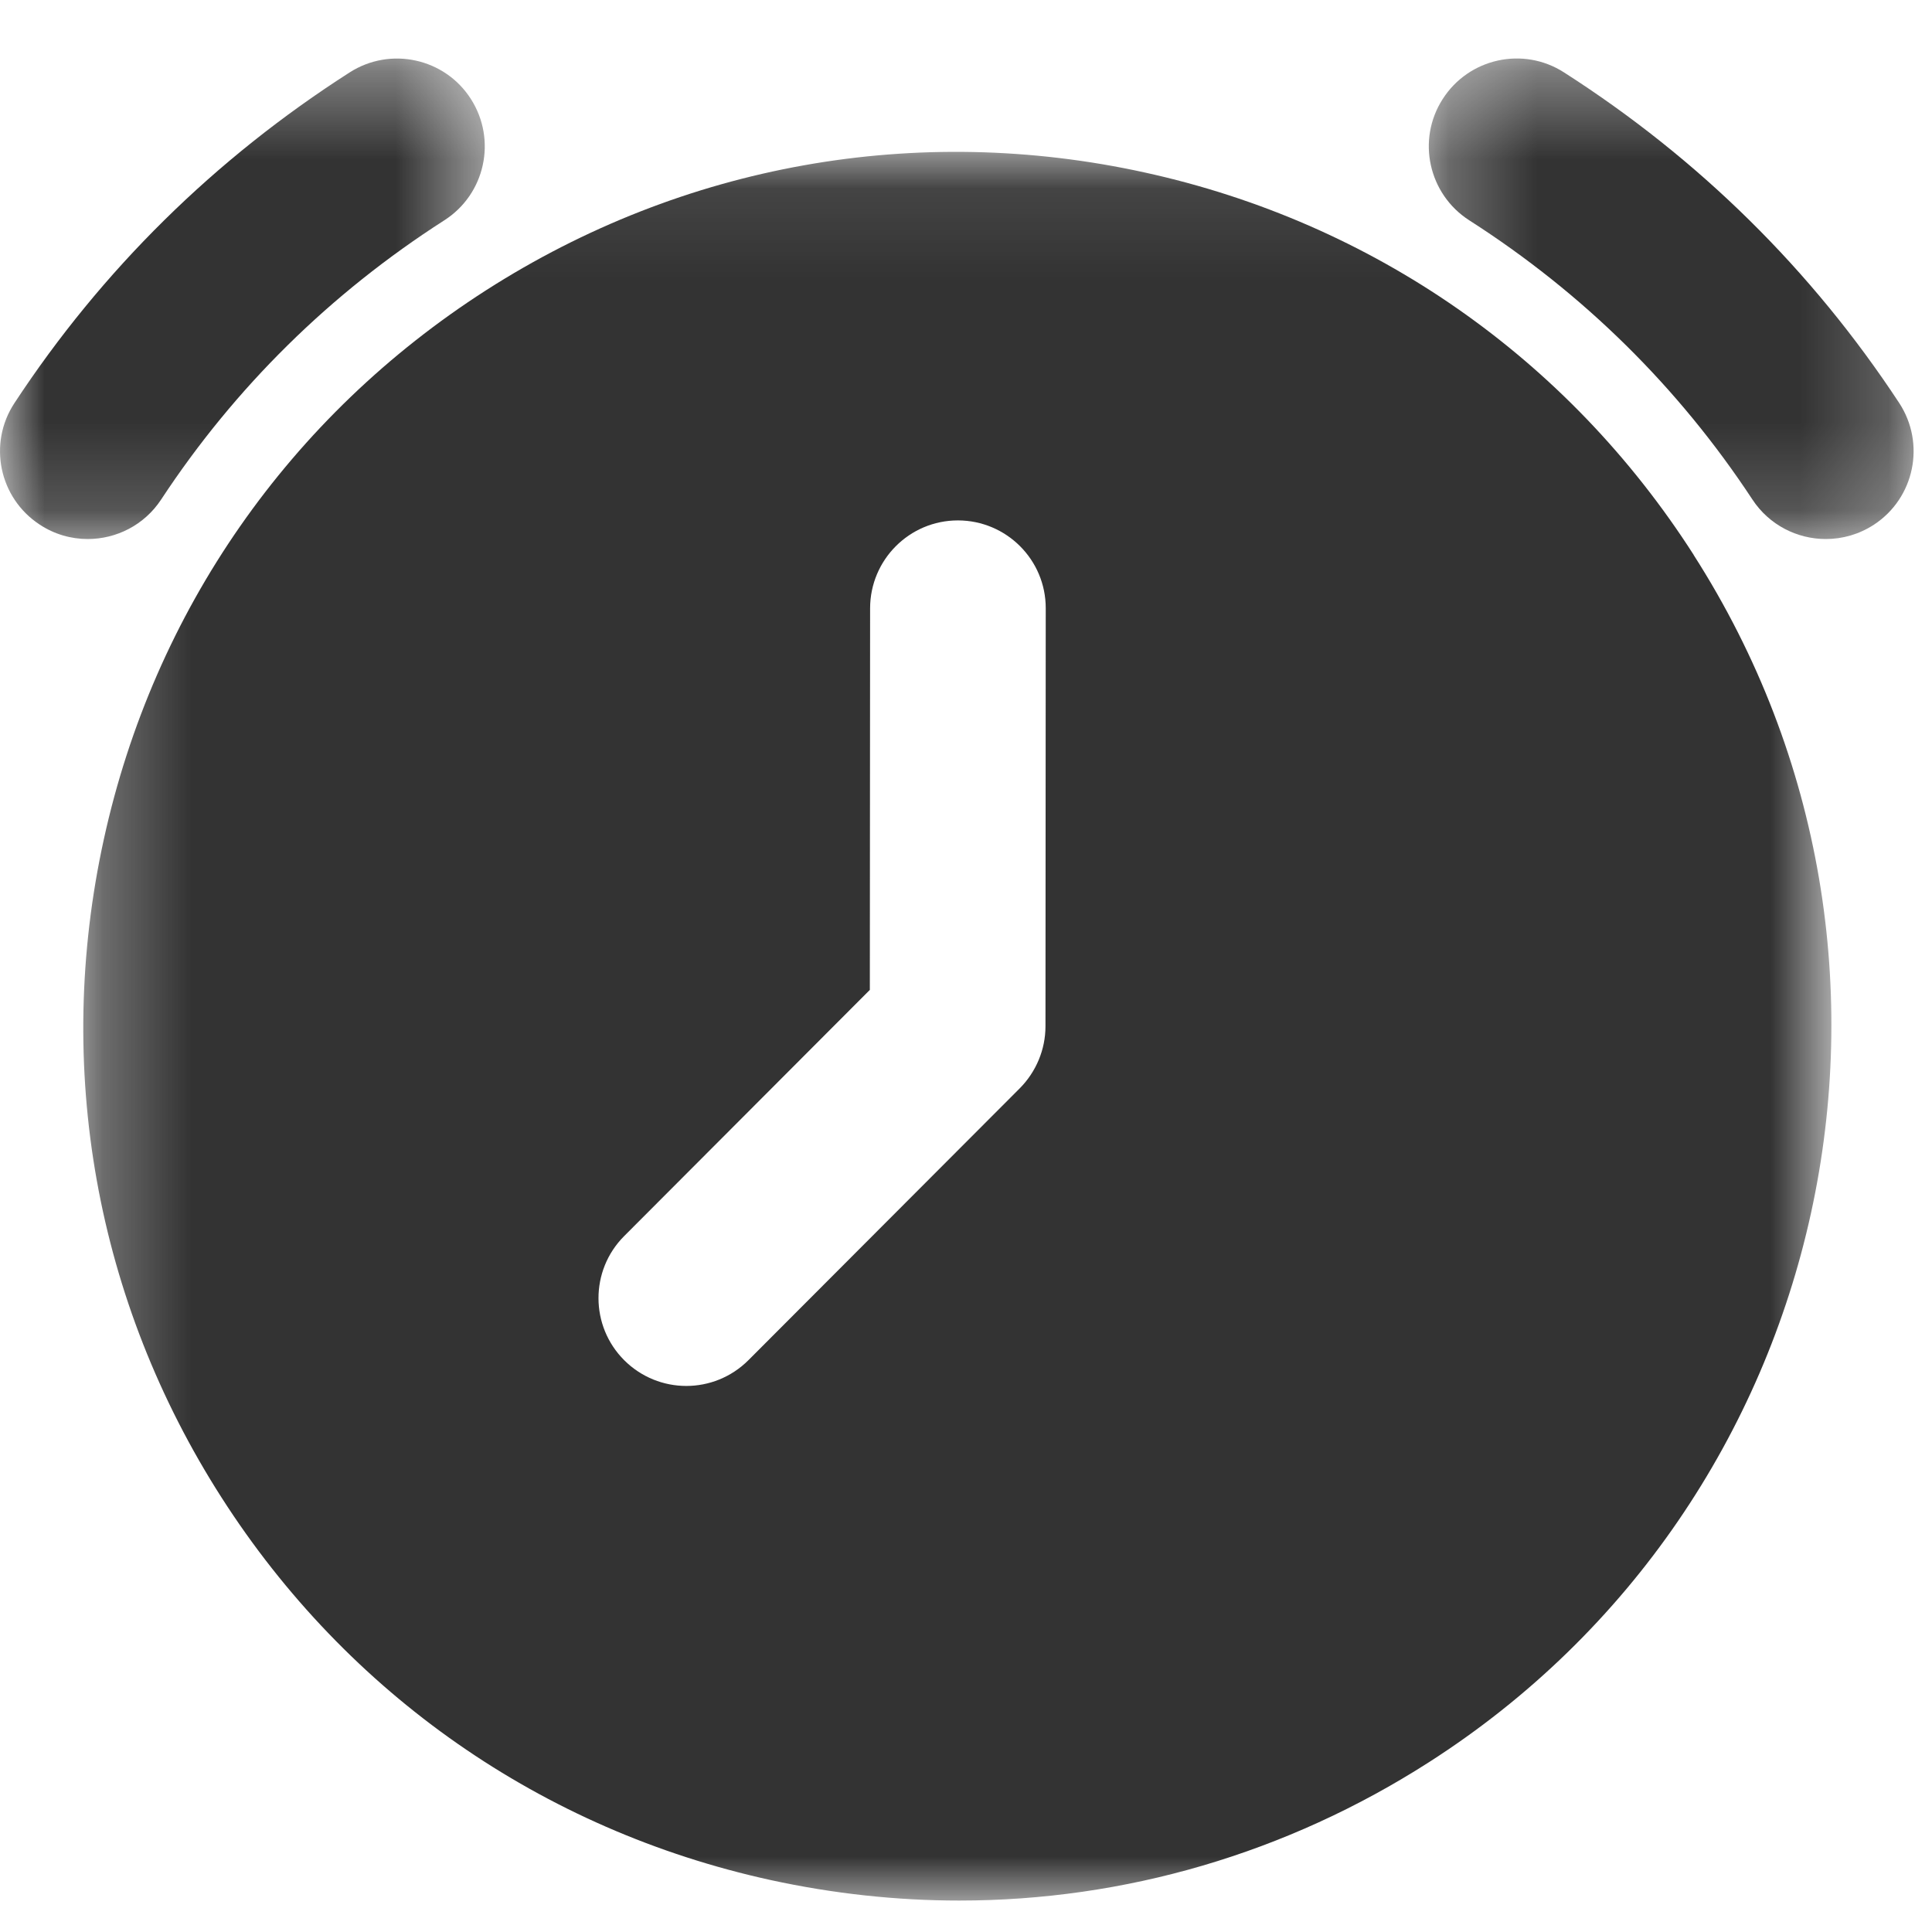 <?xml version="1.0" encoding="UTF-8"?>
<svg width="22px" height="22px" viewBox="0 0 22 22" version="1.1" xmlns="http://www.w3.org/2000/svg" xmlns:xlink="http://www.w3.org/1999/xlink">
    <title>编组备份 9</title>
    <defs>
        <polygon id="path-1" points="0 0.359 5.52 0.359 5.52 5.83 0 5.83"></polygon>
        <polygon id="path-3" points="0.27 0.359 5.79 0.359 5.79 5.83 0.27 5.83"></polygon>
        <polygon id="path-5" points="0.281 0.087 20.187 0.087 20.187 20 0.281 20"></polygon>
    </defs>
    <g id="页面-1" stroke="none" stroke-width="1" fill="none" fill-rule="evenodd">
        <g id="状态栏" transform="translate(-2075, -330)">
            <g id="编组备份-9" transform="translate(2075, 330)">
                <g id="编组" transform="translate(0, 0.308)">
                    <mask id="mask-2" fill="white">
                        <use xlink:href="#path-1"></use>
                    </mask>
                    <g id="Clip-2"></g>
                    <path d="M1.835,5.38 C2.676,4.102 3.761,3.033 5.059,2.201 C5.525,1.903 5.66,1.285 5.362,0.819 C5.065,0.354 4.445,0.219 3.981,0.517 C2.444,1.501 1.16,2.767 0.165,4.281 C-0.139,4.742 -0.011,5.362 0.451,5.665 C0.62,5.777 0.811,5.83 0.999,5.83 C1.324,5.83 1.643,5.672 1.835,5.38" id="Fill-1" fill-opacity="0.8" fill="#000000" mask="url(#mask-2)"></path>
                </g>
                <g id="编组" transform="translate(16, 0.308)">
                    <mask id="mask-4" fill="white">
                        <use xlink:href="#path-3"></use>
                    </mask>
                    <g id="Clip-4"></g>
                    <path d="M5.626,4.28 C4.63,2.766 3.346,1.5 1.809,0.516 C1.345,0.218 0.726,0.354 0.428,0.82 C0.13,1.284 0.266,1.903 0.731,2.201 C2.029,3.032 3.114,4.102 3.955,5.38 C4.147,5.672 4.466,5.83 4.791,5.83 C4.98,5.83 5.17,5.777 5.34,5.666 C5.802,5.362 5.929,4.742 5.626,4.28" id="Fill-3" fill-opacity="0.8" fill="#000000" mask="url(#mask-4)"></path>
                </g>
                <g id="编组" transform="translate(0.667, 1.642)">
                    <mask id="mask-6" fill="white">
                        <use xlink:href="#path-5"></use>
                    </mask>
                    <g id="Clip-6"></g>
                    <path d="M11.238,10.044 C11.238,10.309 11.132,10.562 10.946,10.75 L7.856,13.846 C7.66,14.042 7.404,14.14 7.148,14.14 C6.892,14.14 6.637,14.042 6.442,13.848 C6.051,13.458 6.05,12.825 6.44,12.434 L9.238,9.63 L9.241,5.284 C9.242,4.732 9.689,4.284 10.241,4.284 L10.242,4.284 C10.794,4.285 11.242,4.733 11.241,5.285 L11.238,10.044 Z M18.618,4.676 L18.619,4.676 C17.186,2.438 14.966,0.891 12.368,0.322 C9.773,-0.248 7.11,0.228 4.87,1.662 C2.632,3.096 1.085,5.316 0.516,7.912 C-0.054,10.509 0.422,13.172 1.856,15.411 C3.29,17.65 5.509,19.197 8.106,19.766 C8.822,19.922 9.542,20 10.257,20 C12.138,20 13.982,19.464 15.604,18.425 C20.226,15.466 21.579,9.298 18.618,4.676 L18.618,4.676 Z" id="Fill-5" fill-opacity="0.8" fill="#000000" mask="url(#mask-6)"></path>
                </g>
            </g>
        </g>
    </g>
</svg>